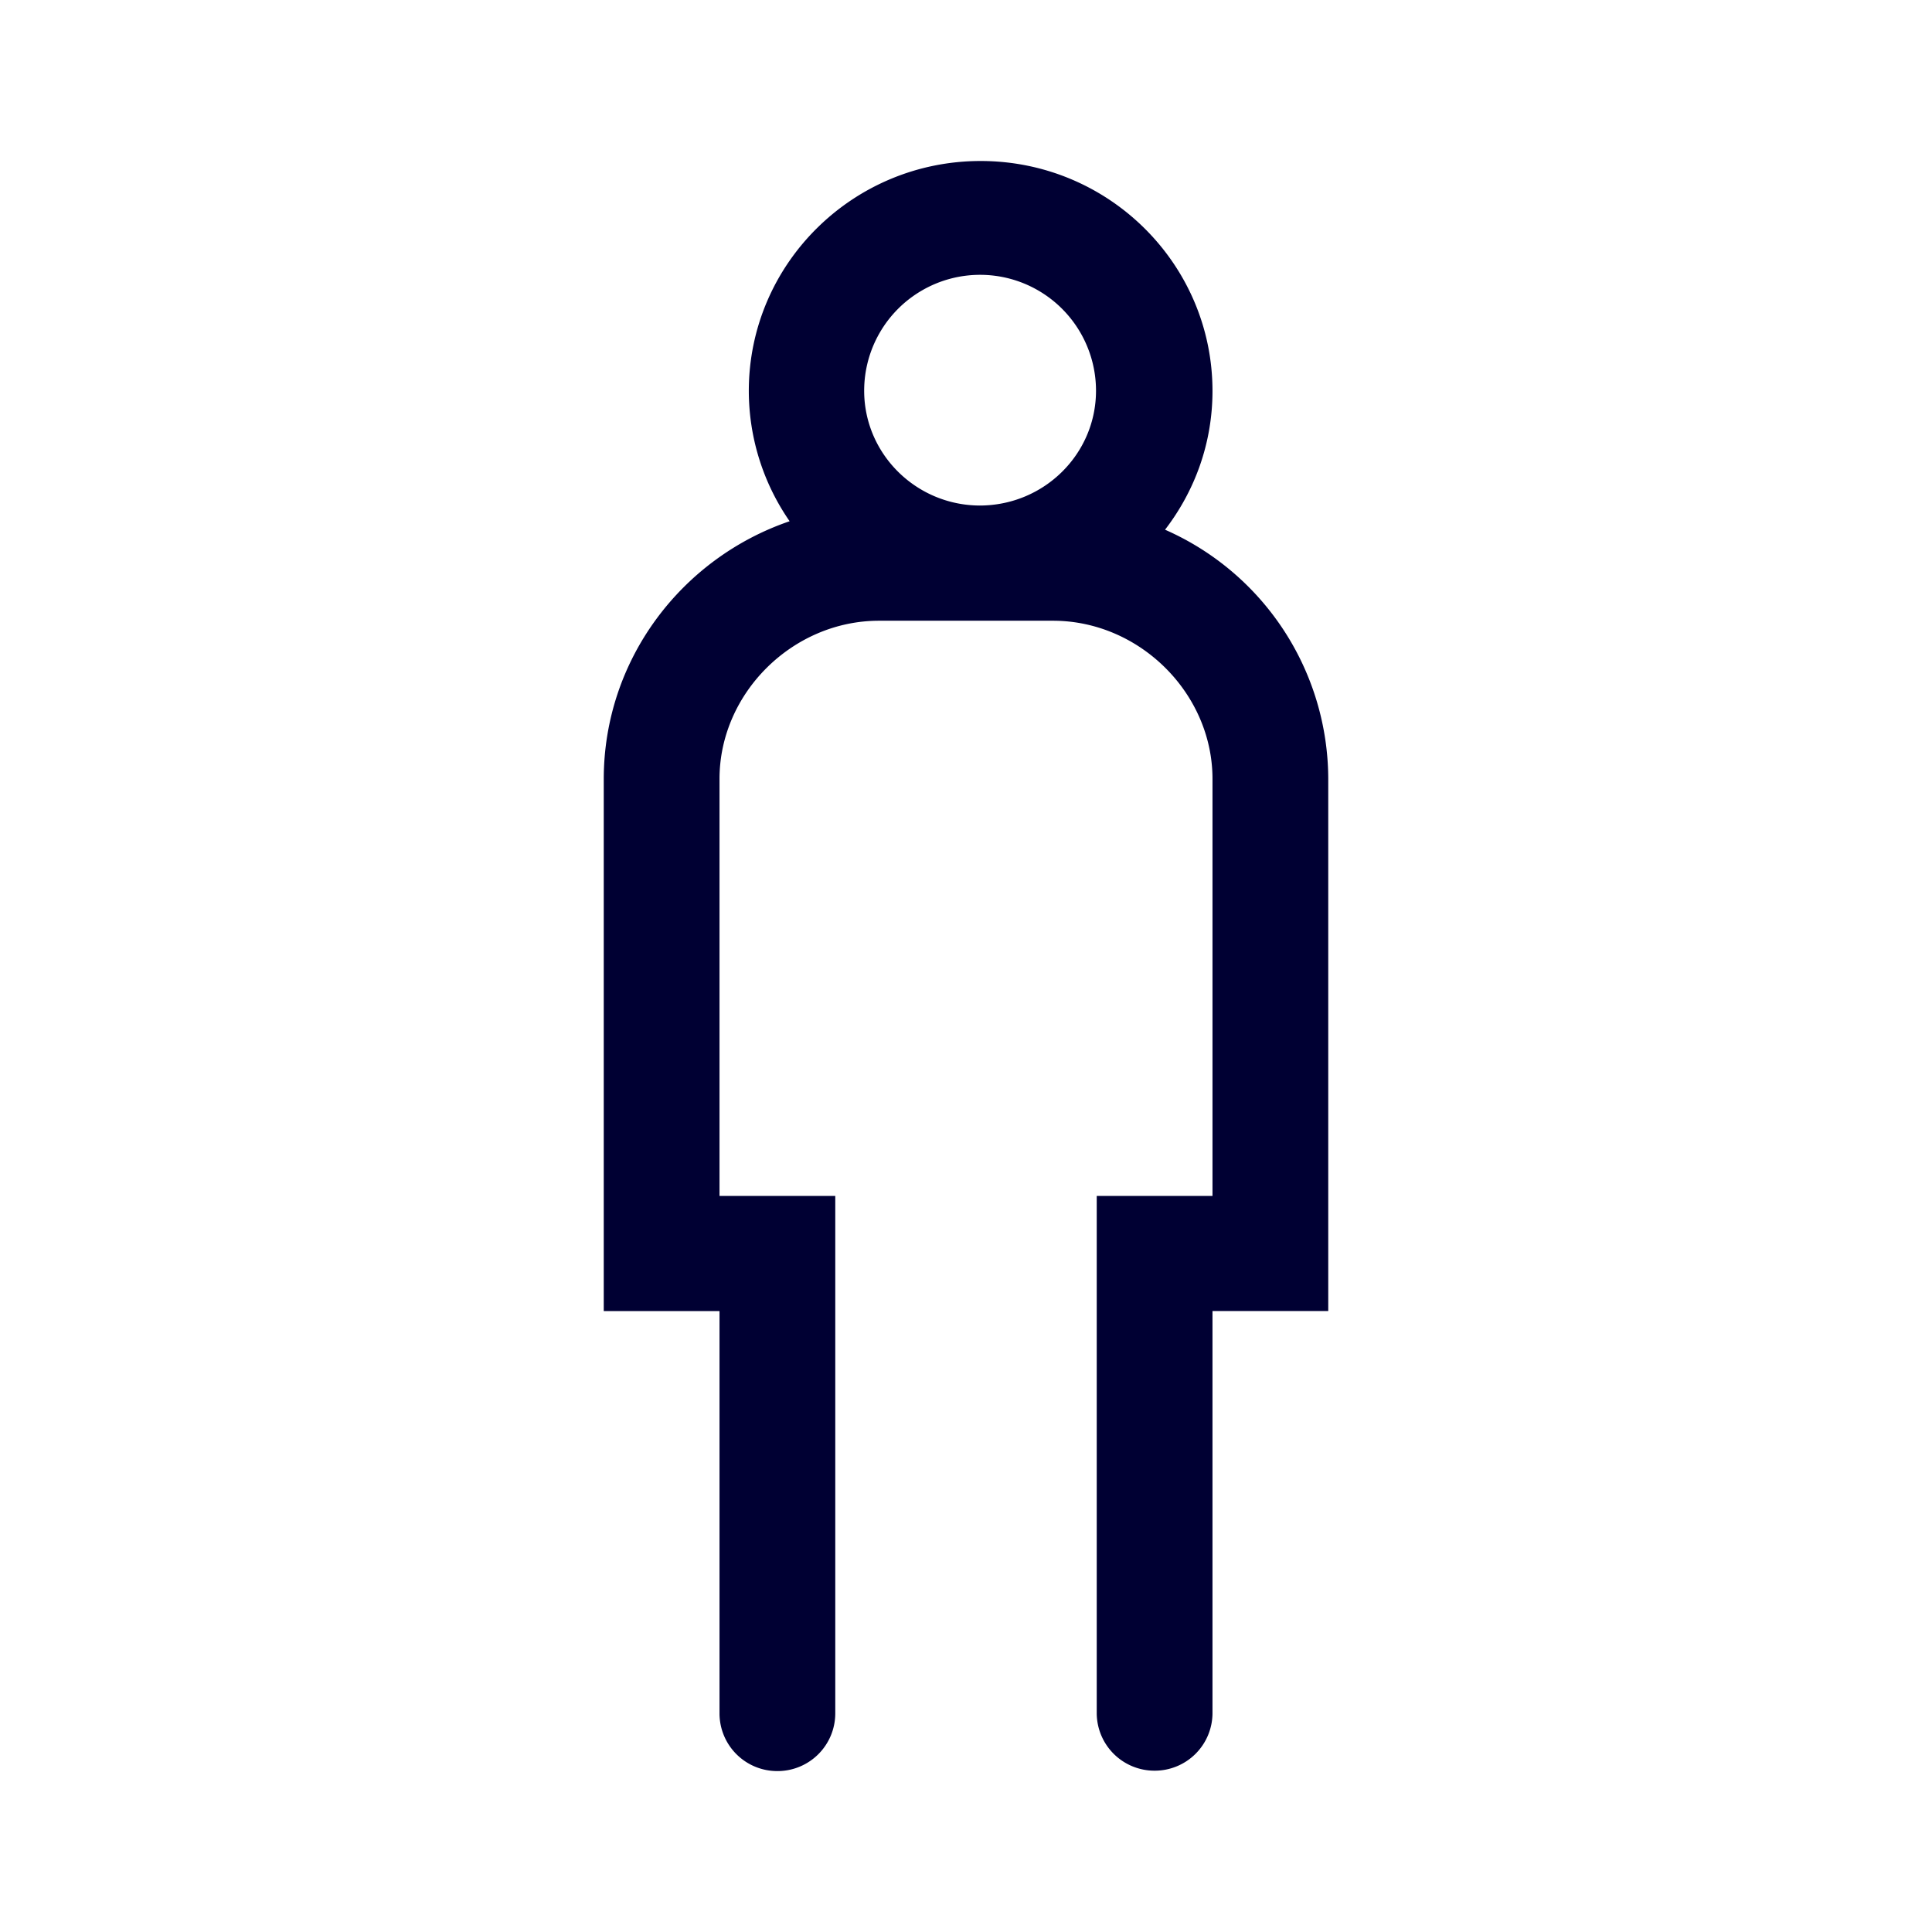<svg xmlns="http://www.w3.org/2000/svg" width="24" height="24" fill="none"><path fill="#003" d="M14.472 6.58A3.39 3.39 0 0 1 16.5 9.676v6.61h-1.438v4.997a.717.717 0 0 1-.719.713.717.717 0 0 1-.719-.713v-6.427h1.438v-5.18c0-1.065-.908-1.965-1.981-1.965h-2.162c-1.073 0-1.981.9-1.981 1.965v5.18h1.438v6.432a.717.717 0 0 1-.72.713.717.717 0 0 1-.718-.713v-5.001H7.5V9.68c0-1.486.968-2.747 2.309-3.205a2.847 2.847 0 0 1-.507-1.618C9.302 3.28 10.592 2 12.182 2c1.59 0 2.88 1.28 2.88 2.857 0 .65-.221 1.244-.59 1.724m-.857-1.727a1.44 1.44 0 0 0-2.88 0c0 .781.64 1.421 1.433 1.426.802 0 1.447-.64 1.447-1.426"/></svg>